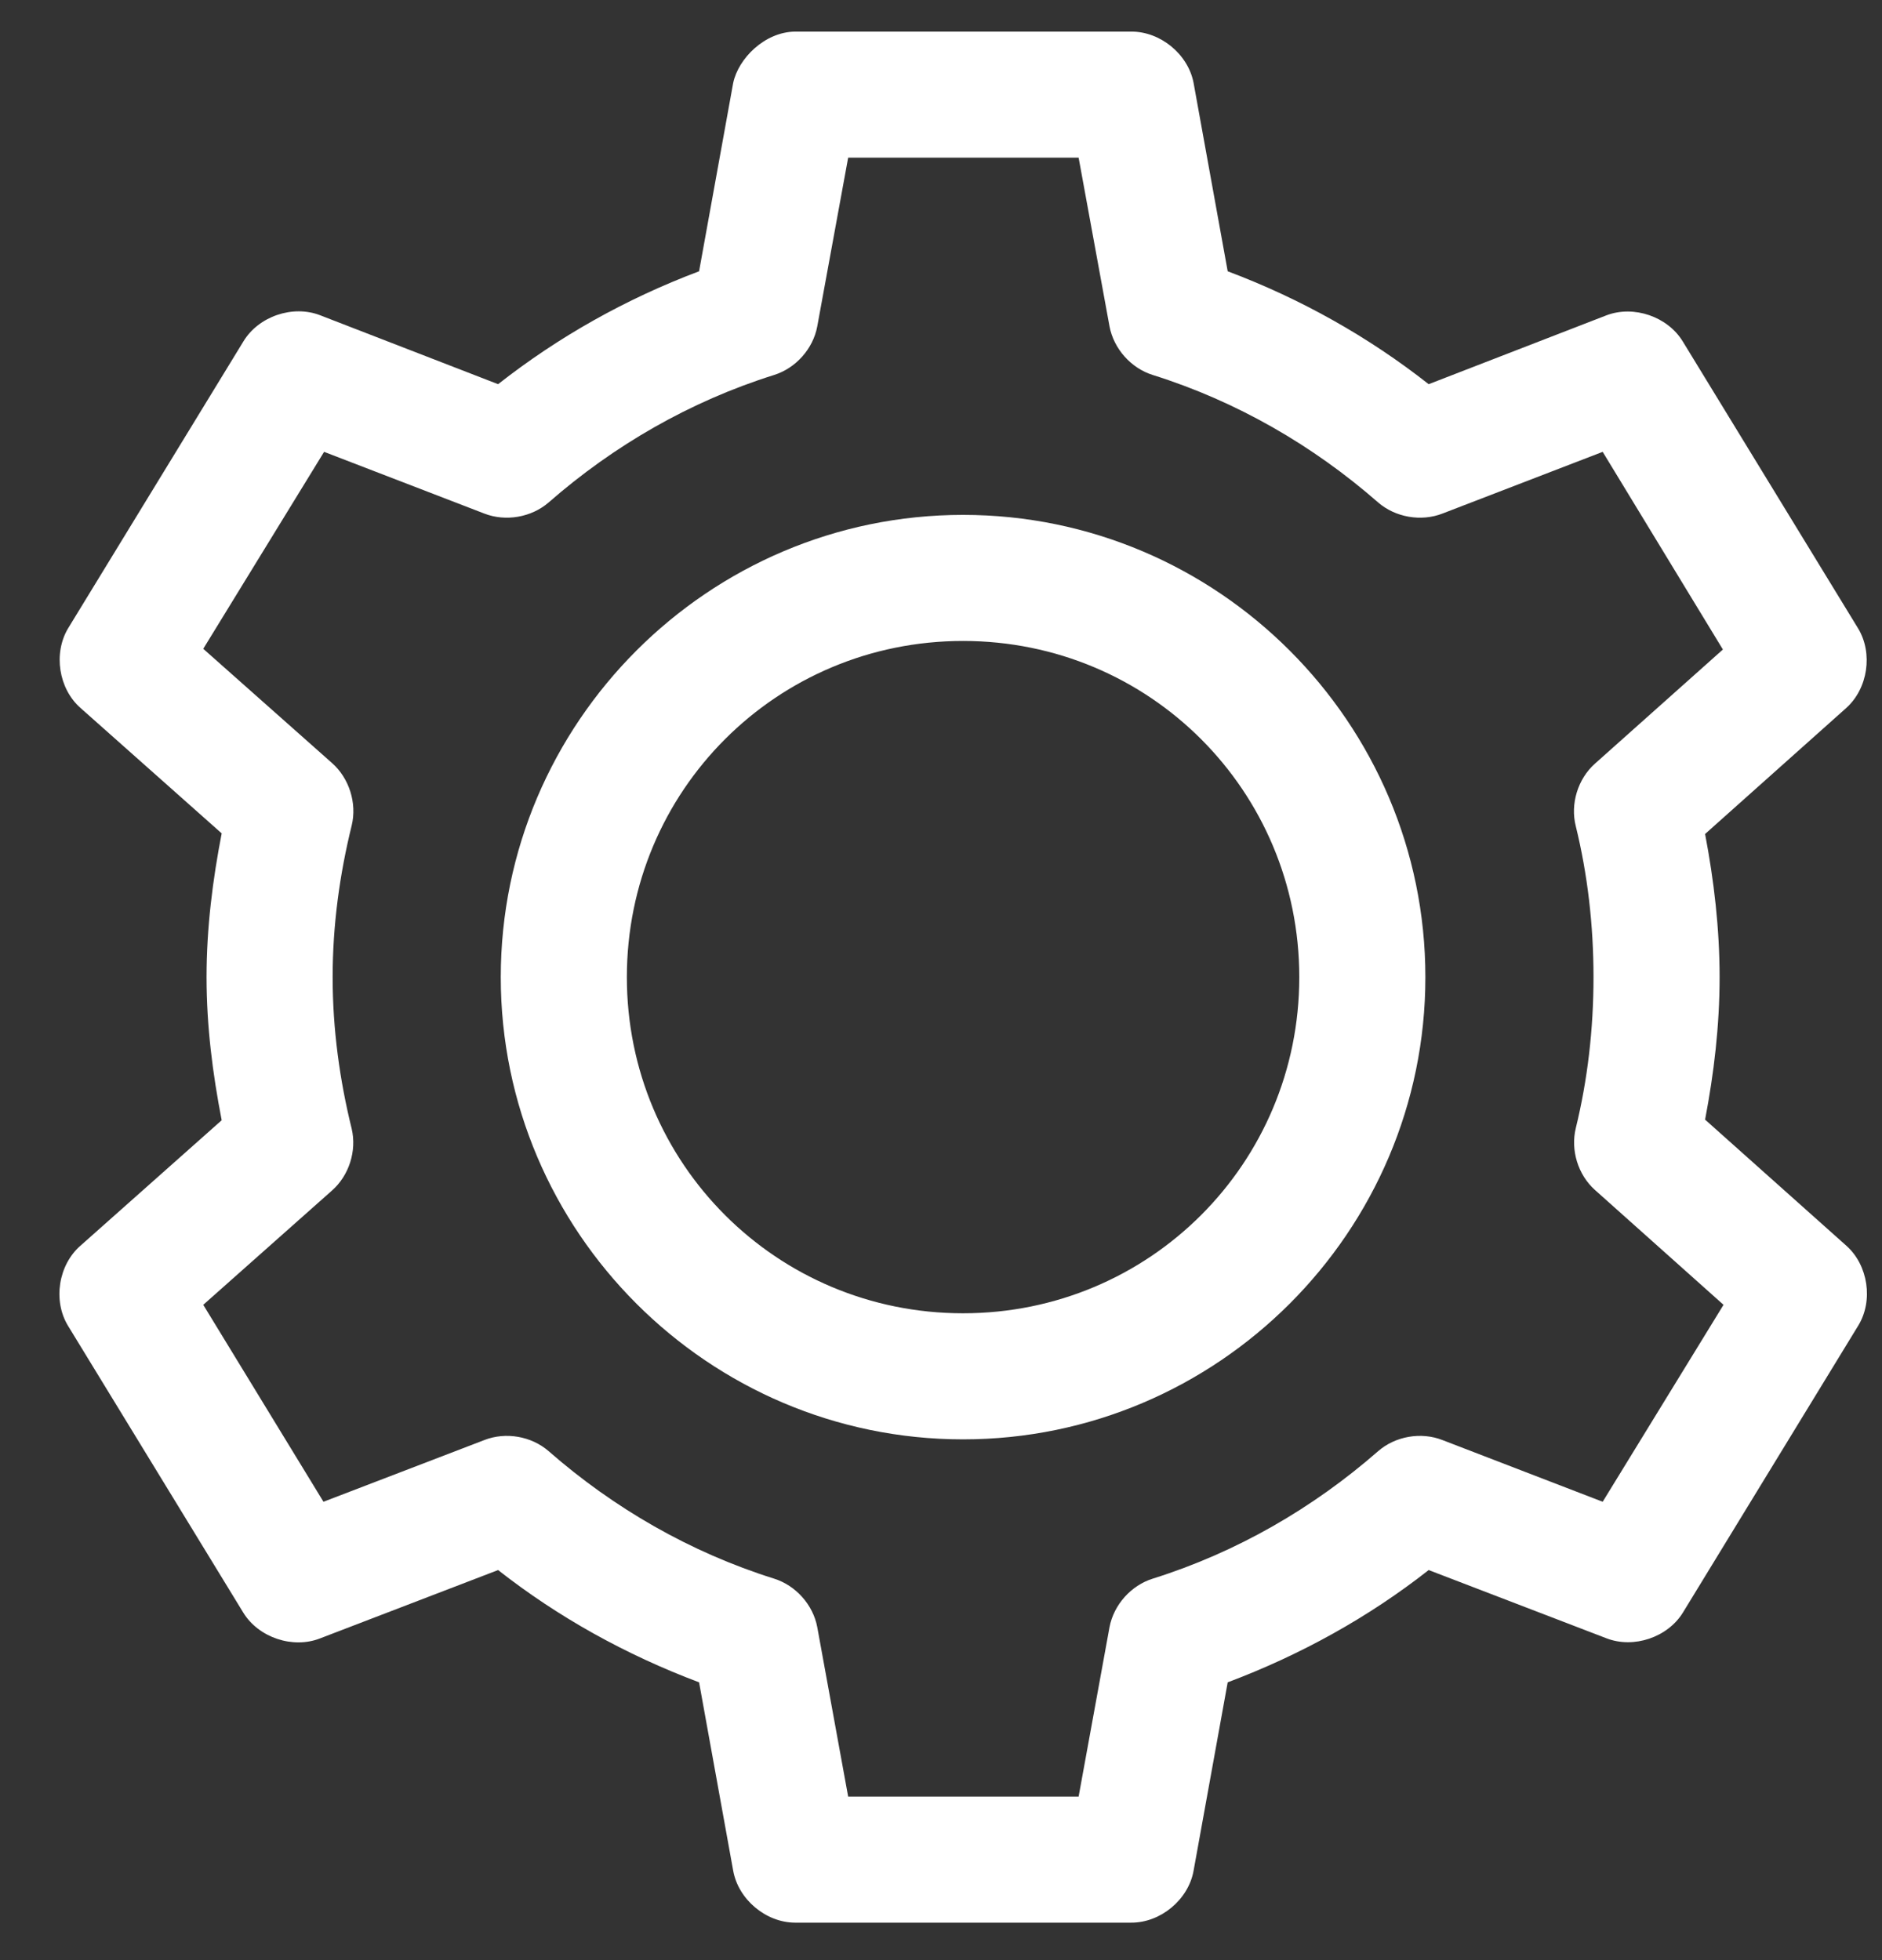 <svg width="24" height="25" viewBox="0 0 24 25" fill="none" xmlns="http://www.w3.org/2000/svg">
<rect x="0" y="0" width="24" height="25" fill="#333333" stroke="none"/>
<path d="M10.137 0.403C9.75 0.409 9.417 0.745 9.35 1.057L8.915 3.46C7.982 3.811 7.121 4.296 6.352 4.9L4.083 4.021C3.733 3.885 3.296 4.035 3.103 4.356L0.867 8.016C0.678 8.335 0.748 8.784 1.026 9.029L2.827 10.629C2.712 11.223 2.634 11.834 2.634 12.463C2.634 13.089 2.712 13.695 2.827 14.288L1.026 15.888C0.744 16.134 0.673 16.589 0.867 16.909L3.103 20.569C3.299 20.887 3.735 21.033 4.083 20.896L6.352 20.025C7.12 20.628 7.983 21.106 8.915 21.457L9.35 23.86C9.416 24.226 9.766 24.52 10.137 24.522H14.425C14.8 24.524 15.155 24.229 15.221 23.86L15.656 21.457C16.588 21.106 17.451 20.628 18.219 20.025L20.488 20.896C20.834 21.029 21.265 20.884 21.46 20.569L23.696 16.909C23.892 16.591 23.824 16.136 23.545 15.888L21.744 14.28C21.857 13.687 21.929 13.083 21.929 12.463C21.929 11.841 21.857 11.231 21.744 10.637L23.545 9.029C23.82 8.781 23.887 8.333 23.696 8.016L21.46 4.356C21.267 4.038 20.836 3.89 20.488 4.021L18.219 4.9C17.451 4.296 16.589 3.811 15.656 3.46L15.221 1.057C15.151 0.691 14.798 0.401 14.425 0.403H10.137ZM10.816 2.011H13.755L14.149 4.163C14.203 4.449 14.424 4.697 14.702 4.783C15.774 5.12 16.745 5.683 17.574 6.408C17.794 6.599 18.123 6.656 18.395 6.55L20.438 5.763L21.971 8.284L20.338 9.741C20.121 9.935 20.023 10.254 20.095 10.537C20.245 11.15 20.321 11.795 20.321 12.463C20.321 13.13 20.245 13.775 20.095 14.389C20.027 14.669 20.123 14.983 20.338 15.176L21.979 16.642L20.438 19.154L18.395 18.367C18.123 18.26 17.794 18.317 17.574 18.509C16.745 19.234 15.774 19.797 14.702 20.134C14.424 20.22 14.203 20.468 14.149 20.753L13.755 22.914H10.816L10.422 20.753C10.369 20.468 10.147 20.22 9.87 20.134C8.798 19.797 7.826 19.234 6.997 18.509C6.777 18.317 6.448 18.26 6.176 18.367L4.125 19.154L2.592 16.642L4.234 15.184C4.451 14.993 4.551 14.679 4.485 14.397C4.332 13.777 4.242 13.129 4.242 12.463C4.242 11.796 4.332 11.149 4.485 10.528C4.554 10.244 4.453 9.925 4.234 9.732L2.592 8.275L4.133 5.763L6.176 6.55C6.448 6.656 6.777 6.599 6.997 6.408C7.826 5.683 8.798 5.12 9.87 4.783C10.147 4.697 10.369 4.449 10.422 4.163L10.816 2.011ZM12.281 6.567C9.035 6.567 6.386 9.216 6.386 12.463C6.386 15.709 9.035 18.358 12.281 18.358C15.528 18.358 18.177 15.709 18.177 12.463C18.177 9.216 15.528 6.567 12.281 6.567ZM12.281 8.175C14.659 8.175 16.569 10.085 16.569 12.463C16.569 14.84 14.659 16.75 12.281 16.75C9.904 16.75 7.994 14.84 7.994 12.463C7.994 10.085 9.904 8.175 12.281 8.175Z" fill="white"/>
</svg>
